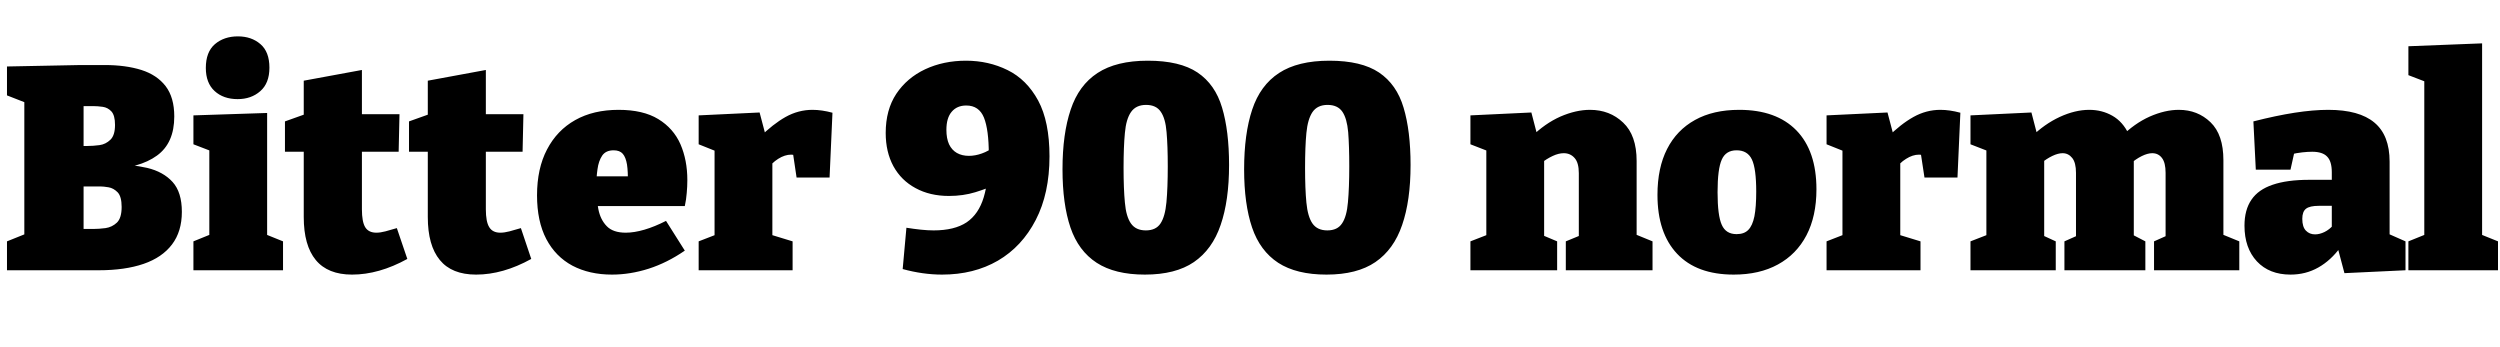 <svg xmlns="http://www.w3.org/2000/svg" xmlns:xlink="http://www.w3.org/1999/xlink" width="207.576" height="28.8"><path fill="black" d="M8.86 14.09L8.86 14.09L9.14 13.63Q10.87 13.63 12.22 13.94Q13.56 14.26 14.33 15.11Q15.10 15.96 15.10 17.59L15.10 17.59Q15.10 19.22 14.28 20.30Q13.46 21.38 11.92 21.91Q10.37 22.44 8.21 22.44L8.21 22.44L0.58 22.44L0.58 20.04L2.62 19.22L2.02 20.16L2.02 7.80L2.78 8.78L0.58 7.92L0.58 5.52L6.70 5.40L8.69 5.40Q10.44 5.40 11.74 5.81Q13.03 6.22 13.75 7.15Q14.47 8.09 14.47 9.67L14.47 9.67Q14.47 11.88 13.03 12.92Q11.59 13.97 8.86 14.09ZM7.73 8.81L7.73 8.81L6.22 8.81L6.94 8.09L6.94 12.77L6.22 12.12L7.27 12.12Q7.73 12.12 8.26 12.05Q8.78 11.98 9.17 11.60Q9.55 11.23 9.55 10.37L9.55 10.37Q9.55 9.58 9.25 9.25Q8.95 8.93 8.53 8.87Q8.11 8.81 7.73 8.81ZM6.22 19.01L7.75 19.01Q8.21 19.01 8.76 18.94Q9.31 18.86 9.71 18.48Q10.10 18.10 10.10 17.18L10.10 17.18Q10.10 16.32 9.77 15.97Q9.43 15.62 9.01 15.55Q8.59 15.48 8.33 15.48L8.33 15.48L6.22 15.48L6.94 14.66L6.94 19.73L6.22 19.01ZM22.18 9.38L22.18 19.75L21.89 19.39L23.50 20.04L23.50 22.44L16.06 22.44L16.06 20.04L17.66 19.39L17.38 19.75L17.38 12.34L17.62 12.58L16.06 11.98L16.06 9.58L22.18 9.38ZM19.73 8.23L19.73 8.23Q18.55 8.23 17.82 7.56Q17.09 6.89 17.09 5.64L17.09 5.64Q17.09 4.32 17.84 3.67Q18.60 3.02 19.75 3.02L19.75 3.02Q20.88 3.02 21.62 3.66Q22.37 4.30 22.37 5.62L22.37 5.62Q22.37 6.91 21.61 7.57Q20.86 8.23 19.73 8.23ZM29.23 22.80L29.23 22.80Q27.22 22.80 26.22 21.59Q25.22 20.38 25.22 18.02L25.22 18.02L25.22 12.02L25.80 12.60L23.66 12.60L23.66 10.08L25.87 9.29L25.22 10.08L25.22 6.70L30.05 5.81L30.05 10.08L29.59 9.48L33.17 9.48L33.10 12.60L29.59 12.60L30.05 12.02L30.05 17.38Q30.05 18.41 30.32 18.86Q30.60 19.32 31.25 19.32L31.25 19.32Q31.58 19.32 32.00 19.21Q32.42 19.10 32.95 18.94L32.95 18.94L33.82 21.50Q31.46 22.80 29.23 22.80ZM39.53 22.80L39.53 22.80Q37.51 22.80 36.52 21.59Q35.52 20.38 35.52 18.02L35.52 18.02L35.52 12.02L36.10 12.60L33.96 12.60L33.96 10.08L36.17 9.29L35.52 10.08L35.52 6.70L40.34 5.81L40.34 10.08L39.89 9.48L43.46 9.48L43.39 12.60L39.89 12.60L40.34 12.02L40.34 17.38Q40.34 18.41 40.62 18.86Q40.90 19.32 41.54 19.32L41.54 19.32Q41.88 19.32 42.30 19.21Q42.72 19.10 43.25 18.94L43.25 18.94L44.11 21.50Q41.76 22.80 39.53 22.80ZM50.81 22.80L50.81 22.80Q48.94 22.80 47.53 22.06Q46.13 21.31 45.36 19.85Q44.59 18.38 44.59 16.22L44.59 16.22Q44.59 13.99 45.42 12.41Q46.25 10.82 47.76 9.97Q49.27 9.12 51.36 9.12L51.36 9.12Q53.40 9.12 54.66 9.89Q55.92 10.66 56.50 11.98Q57.07 13.30 57.07 14.95L57.07 14.95Q57.07 15.48 57.02 16.02Q56.98 16.56 56.86 17.11L56.86 17.11L48.55 17.11L48.55 14.64L52.87 14.64L52.13 15.17Q52.15 14.26 52.06 13.66Q51.96 13.06 51.71 12.77Q51.46 12.48 50.95 12.48L50.95 12.48Q50.30 12.48 50.00 12.92Q49.70 13.37 49.61 14.05Q49.51 14.74 49.51 15.48L49.51 15.48Q49.51 16.49 49.68 17.36Q49.85 18.24 50.38 18.78Q50.90 19.32 51.96 19.32L51.96 19.32Q52.66 19.32 53.51 19.07Q54.36 18.82 55.30 18.34L55.30 18.34L56.86 20.81Q55.39 21.82 53.86 22.31Q52.32 22.80 50.81 22.80ZM65.81 22.44L58.01 22.44L58.01 20.04L59.74 19.37L59.33 20.04L59.33 11.95L59.81 12.70L58.01 11.98L58.01 9.58L63.07 9.34L63.65 11.54L63.05 11.42Q64.18 10.30 65.23 9.71Q66.29 9.12 67.46 9.12L67.46 9.12Q68.23 9.12 69.12 9.36L69.12 9.36L68.88 14.74L66.14 14.74L65.74 12.05L66.14 12.94Q66.05 12.89 65.93 12.86Q65.81 12.84 65.69 12.84L65.69 12.84Q65.16 12.84 64.61 13.19Q64.06 13.54 63.77 14.02L63.77 14.02L64.13 12.79L64.13 20.04L63.62 19.37L65.81 20.04L65.81 22.44ZM82.63 12.12L82.63 12.12L82.87 15.26Q81.98 15.65 80.98 15.96Q79.97 16.27 78.79 16.27L78.79 16.27Q77.21 16.27 76.02 15.62Q74.83 14.98 74.18 13.80Q73.54 12.62 73.54 11.04L73.54 11.04Q73.54 9.12 74.42 7.79Q75.31 6.46 76.82 5.75Q78.34 5.04 80.21 5.04L80.21 5.04Q82.08 5.04 83.66 5.82Q85.25 6.60 86.20 8.35Q87.14 10.10 87.14 12.98L87.14 12.98Q87.14 16.06 86.00 18.26Q84.86 20.47 82.86 21.64Q80.86 22.80 78.22 22.80L78.22 22.80Q76.63 22.80 74.95 22.34L74.95 22.34L75.26 18.91Q75.89 19.01 76.46 19.07Q77.04 19.13 77.52 19.13L77.52 19.13Q79.25 19.13 80.26 18.46Q81.26 17.78 81.68 16.38Q82.10 14.98 82.10 12.79L82.10 12.79Q82.10 10.78 81.70 9.77Q81.29 8.76 80.23 8.76L80.23 8.76Q79.46 8.76 79.02 9.28Q78.58 9.79 78.58 10.78L78.58 10.78Q78.58 11.50 78.80 11.98Q79.03 12.46 79.45 12.70Q79.87 12.94 80.45 12.94L80.45 12.94Q80.98 12.94 81.53 12.74Q82.08 12.55 82.63 12.12ZM95.06 22.80L95.06 22.80Q92.57 22.80 91.06 21.82Q89.54 20.83 88.88 18.89Q88.22 16.94 88.22 14.06L88.22 14.06Q88.22 11.11 88.90 9.10Q89.57 7.08 91.13 6.06Q92.69 5.04 95.30 5.04L95.30 5.04Q97.97 5.04 99.43 6.02Q100.90 7.01 101.47 8.94Q102.05 10.87 102.05 13.70L102.05 13.70Q102.05 16.66 101.35 18.68Q100.66 20.71 99.13 21.76Q97.61 22.80 95.06 22.80ZM95.14 19.13L95.14 19.13Q95.98 19.13 96.36 18.55Q96.74 17.98 96.85 16.79Q96.96 15.60 96.96 13.82L96.96 13.82Q96.96 12.10 96.86 10.97Q96.77 9.84 96.38 9.28Q96.00 8.71 95.16 8.71L95.16 8.71Q94.32 8.71 93.91 9.30Q93.50 9.89 93.40 11.04Q93.29 12.19 93.29 13.94L93.29 13.94Q93.29 15.67 93.40 16.82Q93.50 17.98 93.90 18.55Q94.30 19.13 95.14 19.13ZM110.14 22.80L110.14 22.80Q107.64 22.80 106.13 21.82Q104.62 20.83 103.96 18.89Q103.30 16.94 103.30 14.06L103.30 14.06Q103.30 11.11 103.97 9.10Q104.64 7.08 106.20 6.06Q107.76 5.04 110.38 5.04L110.38 5.04Q113.04 5.04 114.50 6.02Q115.97 7.01 116.54 8.94Q117.12 10.87 117.12 13.70L117.12 13.70Q117.12 16.66 116.42 18.68Q115.73 20.71 114.20 21.76Q112.68 22.80 110.14 22.80ZM110.21 19.13L110.21 19.13Q111.05 19.13 111.43 18.55Q111.82 17.98 111.92 16.79Q112.03 15.60 112.03 13.82L112.03 13.82Q112.03 12.10 111.94 10.97Q111.84 9.84 111.46 9.28Q111.07 8.71 110.23 8.71L110.23 8.71Q109.39 8.71 108.98 9.30Q108.58 9.89 108.47 11.04Q108.36 12.19 108.36 13.94L108.36 13.94Q108.36 15.67 108.47 16.82Q108.58 17.98 108.97 18.55Q109.37 19.13 110.21 19.13ZM129.29 22.44L122.09 22.44L122.09 20.04L123.94 19.32L123.41 19.97L123.41 11.98L123.94 12.70L122.09 11.98L122.09 9.58L127.15 9.34L127.73 11.57L127.13 11.38Q128.28 10.25 129.56 9.68Q130.85 9.12 132.02 9.12L132.02 9.12Q133.66 9.12 134.77 10.18Q135.89 11.23 135.89 13.37L135.89 13.37L135.89 19.97L135.50 19.34L137.21 20.04L137.21 22.44L130.01 22.44L130.01 20.04L131.59 19.39L131.09 20.06L131.09 14.38Q131.09 13.51 130.74 13.12Q130.39 12.72 129.84 12.72L129.84 12.72Q129.41 12.72 128.92 12.95Q128.42 13.18 127.92 13.58L127.92 13.58L128.21 12.96L128.21 20.06L127.82 19.42L129.29 20.04L129.29 22.44ZM144.41 9.12L144.41 9.12Q147.48 9.12 149.15 10.82Q150.82 12.53 150.82 15.72L150.82 15.72Q150.82 17.95 149.99 19.54Q149.16 21.12 147.62 21.96Q146.09 22.80 143.95 22.80L143.95 22.80Q140.88 22.80 139.25 21.07Q137.62 19.34 137.62 16.18L137.62 16.18Q137.62 13.94 138.42 12.37Q139.22 10.80 140.74 9.96Q142.25 9.12 144.41 9.12ZM144.19 12.48L144.19 12.48Q143.30 12.48 142.96 13.25Q142.61 14.02 142.61 15.96L142.61 15.96Q142.61 17.90 142.96 18.67Q143.30 19.44 144.19 19.44L144.19 19.44Q144.82 19.44 145.16 19.09Q145.51 18.74 145.67 17.96Q145.82 17.18 145.82 15.91L145.82 15.91Q145.82 13.99 145.46 13.24Q145.10 12.48 144.19 12.48ZM159.46 22.44L151.66 22.44L151.66 20.04L153.38 19.37L152.98 20.04L152.98 11.95L153.46 12.70L151.66 11.98L151.66 9.58L156.72 9.34L157.30 11.54L156.70 11.42Q157.82 10.30 158.88 9.71Q159.94 9.12 161.11 9.12L161.11 9.12Q161.88 9.12 162.77 9.36L162.77 9.36L162.53 14.74L159.79 14.74L159.38 12.05L159.79 12.94Q159.70 12.89 159.58 12.86Q159.46 12.84 159.34 12.84L159.34 12.84Q158.81 12.84 158.26 13.19Q157.70 13.54 157.42 14.02L157.42 14.02L157.78 12.79L157.78 20.04L157.27 19.37L159.46 20.04L159.46 22.44ZM176.76 11.16L176.76 11.16L176.09 11.38Q177.22 10.25 178.49 9.68Q179.76 9.12 180.91 9.12L180.91 9.12Q182.47 9.12 183.54 10.15Q184.61 11.18 184.61 13.30L184.61 13.30L184.61 19.97L184.22 19.34L185.93 20.04L185.93 22.44L178.85 22.44L178.85 20.04L180.31 19.39L179.81 20.06L179.81 14.35Q179.81 13.51 179.51 13.12Q179.21 12.72 178.70 12.72L178.70 12.72Q178.32 12.72 177.83 12.96Q177.34 13.20 176.81 13.66L176.81 13.66L177.14 12.65Q177.17 12.84 177.17 12.95Q177.17 13.06 177.17 13.10L177.17 13.10L177.17 19.97L176.78 19.34L178.13 20.04L178.13 22.44L171.41 22.44L171.41 20.04L172.87 19.39L172.37 20.06L172.37 14.35Q172.37 13.51 172.06 13.12Q171.74 12.72 171.26 12.72L171.26 12.72Q170.88 12.72 170.40 12.95Q169.92 13.18 169.44 13.58L169.44 13.58L169.73 12.98L169.73 20.06L169.34 19.42L170.69 20.04L170.69 22.44L163.61 22.44L163.61 20.04L165.46 19.32L164.93 19.97L164.93 11.98L165.46 12.70L163.61 11.98L163.61 9.58L168.67 9.34L169.25 11.57L168.65 11.38Q169.75 10.30 171.02 9.71Q172.30 9.12 173.47 9.12L173.47 9.12Q174.53 9.12 175.39 9.61Q176.26 10.10 176.76 11.16ZM198.41 13.42L198.41 20.11L197.78 19.18L199.73 20.04L199.73 22.44L194.66 22.68L194.06 20.42L194.35 20.50Q193.54 21.62 192.49 22.21Q191.45 22.80 190.18 22.80L190.18 22.80Q188.42 22.80 187.39 21.70Q186.36 20.59 186.36 18.74L186.36 18.74Q186.36 17.42 186.94 16.58Q187.51 15.74 188.70 15.34Q189.89 14.93 191.74 14.93L191.74 14.93L193.85 14.93L193.61 15.17L193.61 14.30Q193.61 13.39 193.22 13.00Q192.84 12.60 191.98 12.60L191.98 12.60Q191.62 12.60 191.16 12.65Q190.70 12.70 190.20 12.82L190.20 12.82L190.56 12.38L190.18 14.09L187.30 14.09L187.10 10.08Q188.98 9.60 190.52 9.36Q192.07 9.12 193.32 9.12L193.32 9.12Q195.89 9.12 197.15 10.18Q198.41 11.23 198.41 13.42L198.41 13.42ZM191.16 18.17L191.16 18.17Q191.16 18.84 191.46 19.15Q191.76 19.46 192.22 19.46L192.22 19.46Q192.60 19.46 193.01 19.26Q193.42 19.06 193.75 18.67L193.75 18.67L193.61 19.20L193.61 16.82L193.87 17.09L192.53 17.09Q191.78 17.09 191.47 17.33Q191.16 17.57 191.16 18.17ZM206.09 3.60L206.09 19.75L205.80 19.39L207.41 20.04L207.41 22.44L199.97 22.44L199.97 20.04L201.58 19.39L201.29 19.75L201.29 6.58L201.53 6.84L199.97 6.24L199.97 3.84L206.09 3.60Z"/></svg>